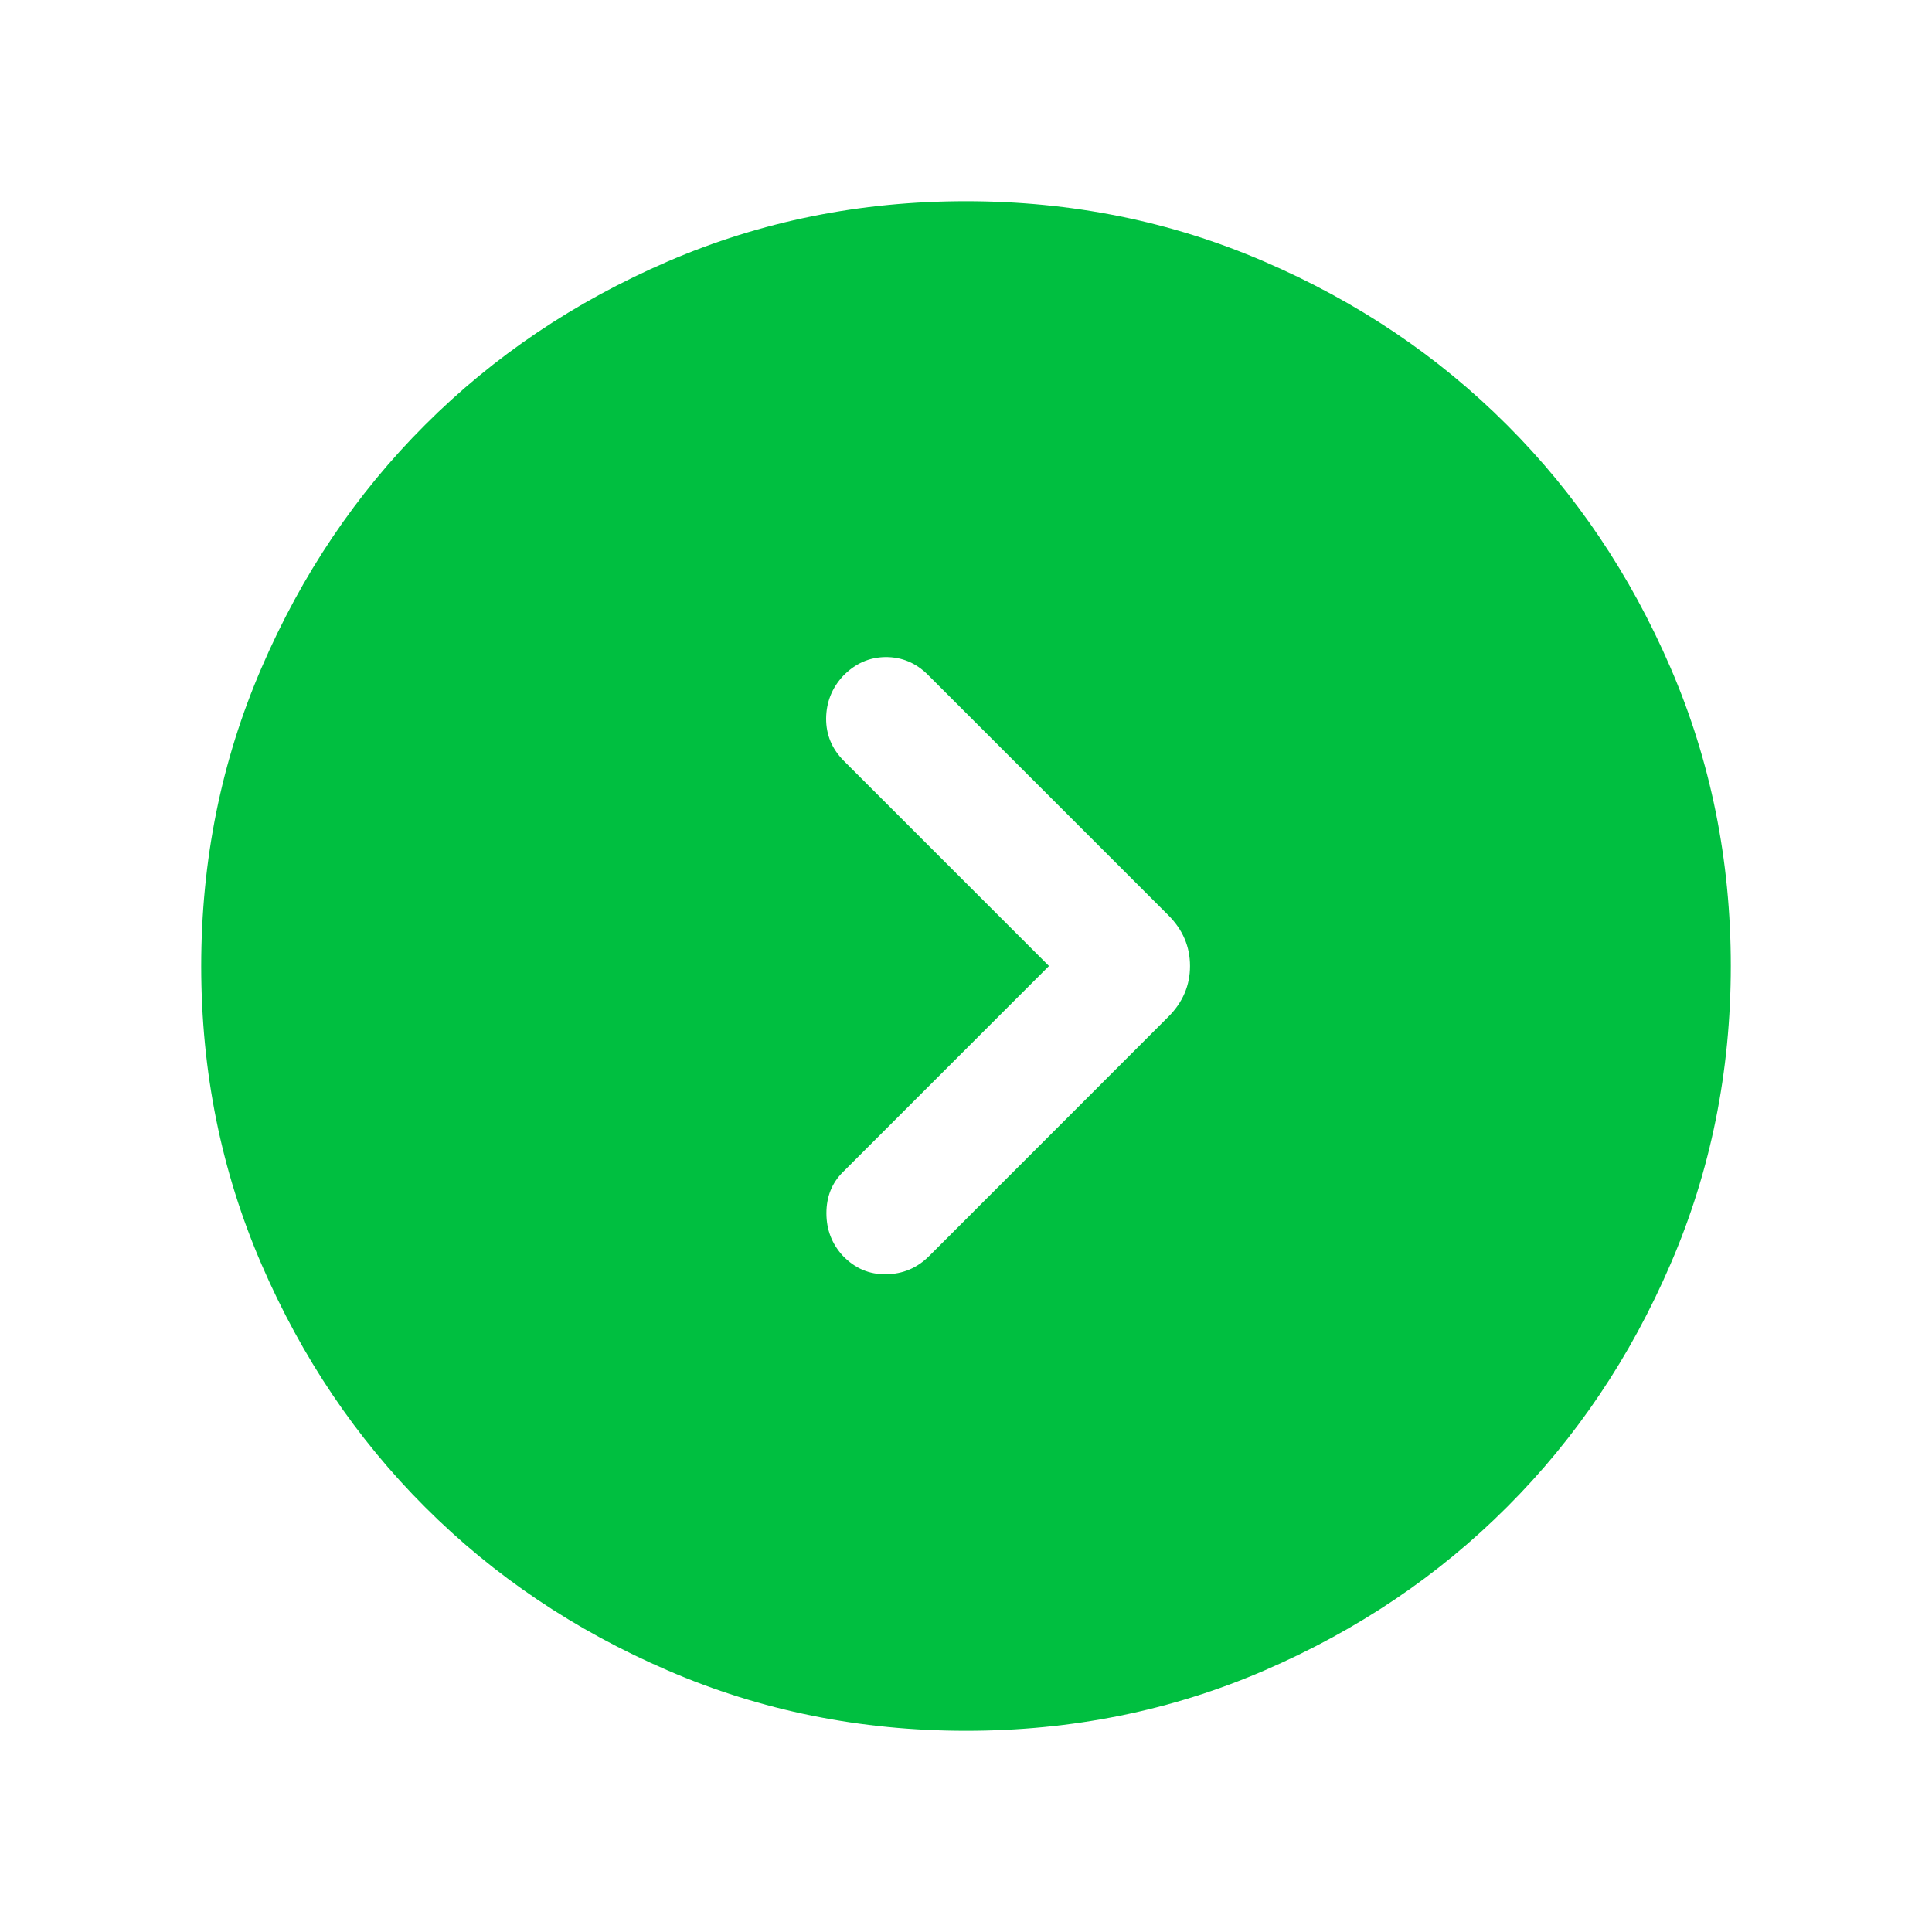 <svg width="20" height="20" viewBox="0 0 20 20" fill="none" xmlns="http://www.w3.org/2000/svg">
<mask id="mask0_11_2625" style="mask-type:alpha" maskUnits="userSpaceOnUse" x="0" y="0" width="20" height="20">
<rect width="20" height="20" fill="#D9D9D9"/>
</mask>
<g mask="url(#mask0_11_2625)">
<path d="M10.859 10L8.727 12.132C8.612 12.245 8.555 12.388 8.555 12.559C8.555 12.73 8.612 12.878 8.727 13.002C8.852 13.131 9 13.194 9.173 13.191C9.346 13.189 9.495 13.126 9.619 13.002L12.093 10.527C12.244 10.377 12.319 10.201 12.319 10C12.319 9.799 12.244 9.623 12.093 9.473L9.606 6.986C9.482 6.862 9.335 6.801 9.167 6.802C8.998 6.804 8.852 6.869 8.727 6.998C8.612 7.122 8.554 7.269 8.552 7.437C8.551 7.606 8.612 7.753 8.736 7.877L10.859 10ZM10.001 17.917C8.906 17.917 7.877 17.709 6.914 17.293C5.95 16.878 5.112 16.314 4.4 15.601C3.687 14.889 3.123 14.051 2.707 13.088C2.291 12.125 2.083 11.096 2.083 10.002C2.083 8.906 2.291 7.877 2.707 6.914C3.122 5.95 3.686 5.112 4.399 4.4C5.111 3.687 5.949 3.123 6.912 2.707C7.875 2.291 8.904 2.083 9.999 2.083C11.094 2.083 12.123 2.291 13.086 2.707C14.05 3.122 14.888 3.686 15.6 4.399C16.313 5.111 16.877 5.949 17.293 6.912C17.709 7.875 17.917 8.904 17.917 9.999C17.917 11.094 17.709 12.123 17.293 13.086C16.878 14.05 16.314 14.888 15.601 15.6C14.889 16.313 14.051 16.877 13.088 17.293C12.125 17.709 11.096 17.917 10.001 17.917Z" fill="#00BF40"/>
</g>
</svg>
